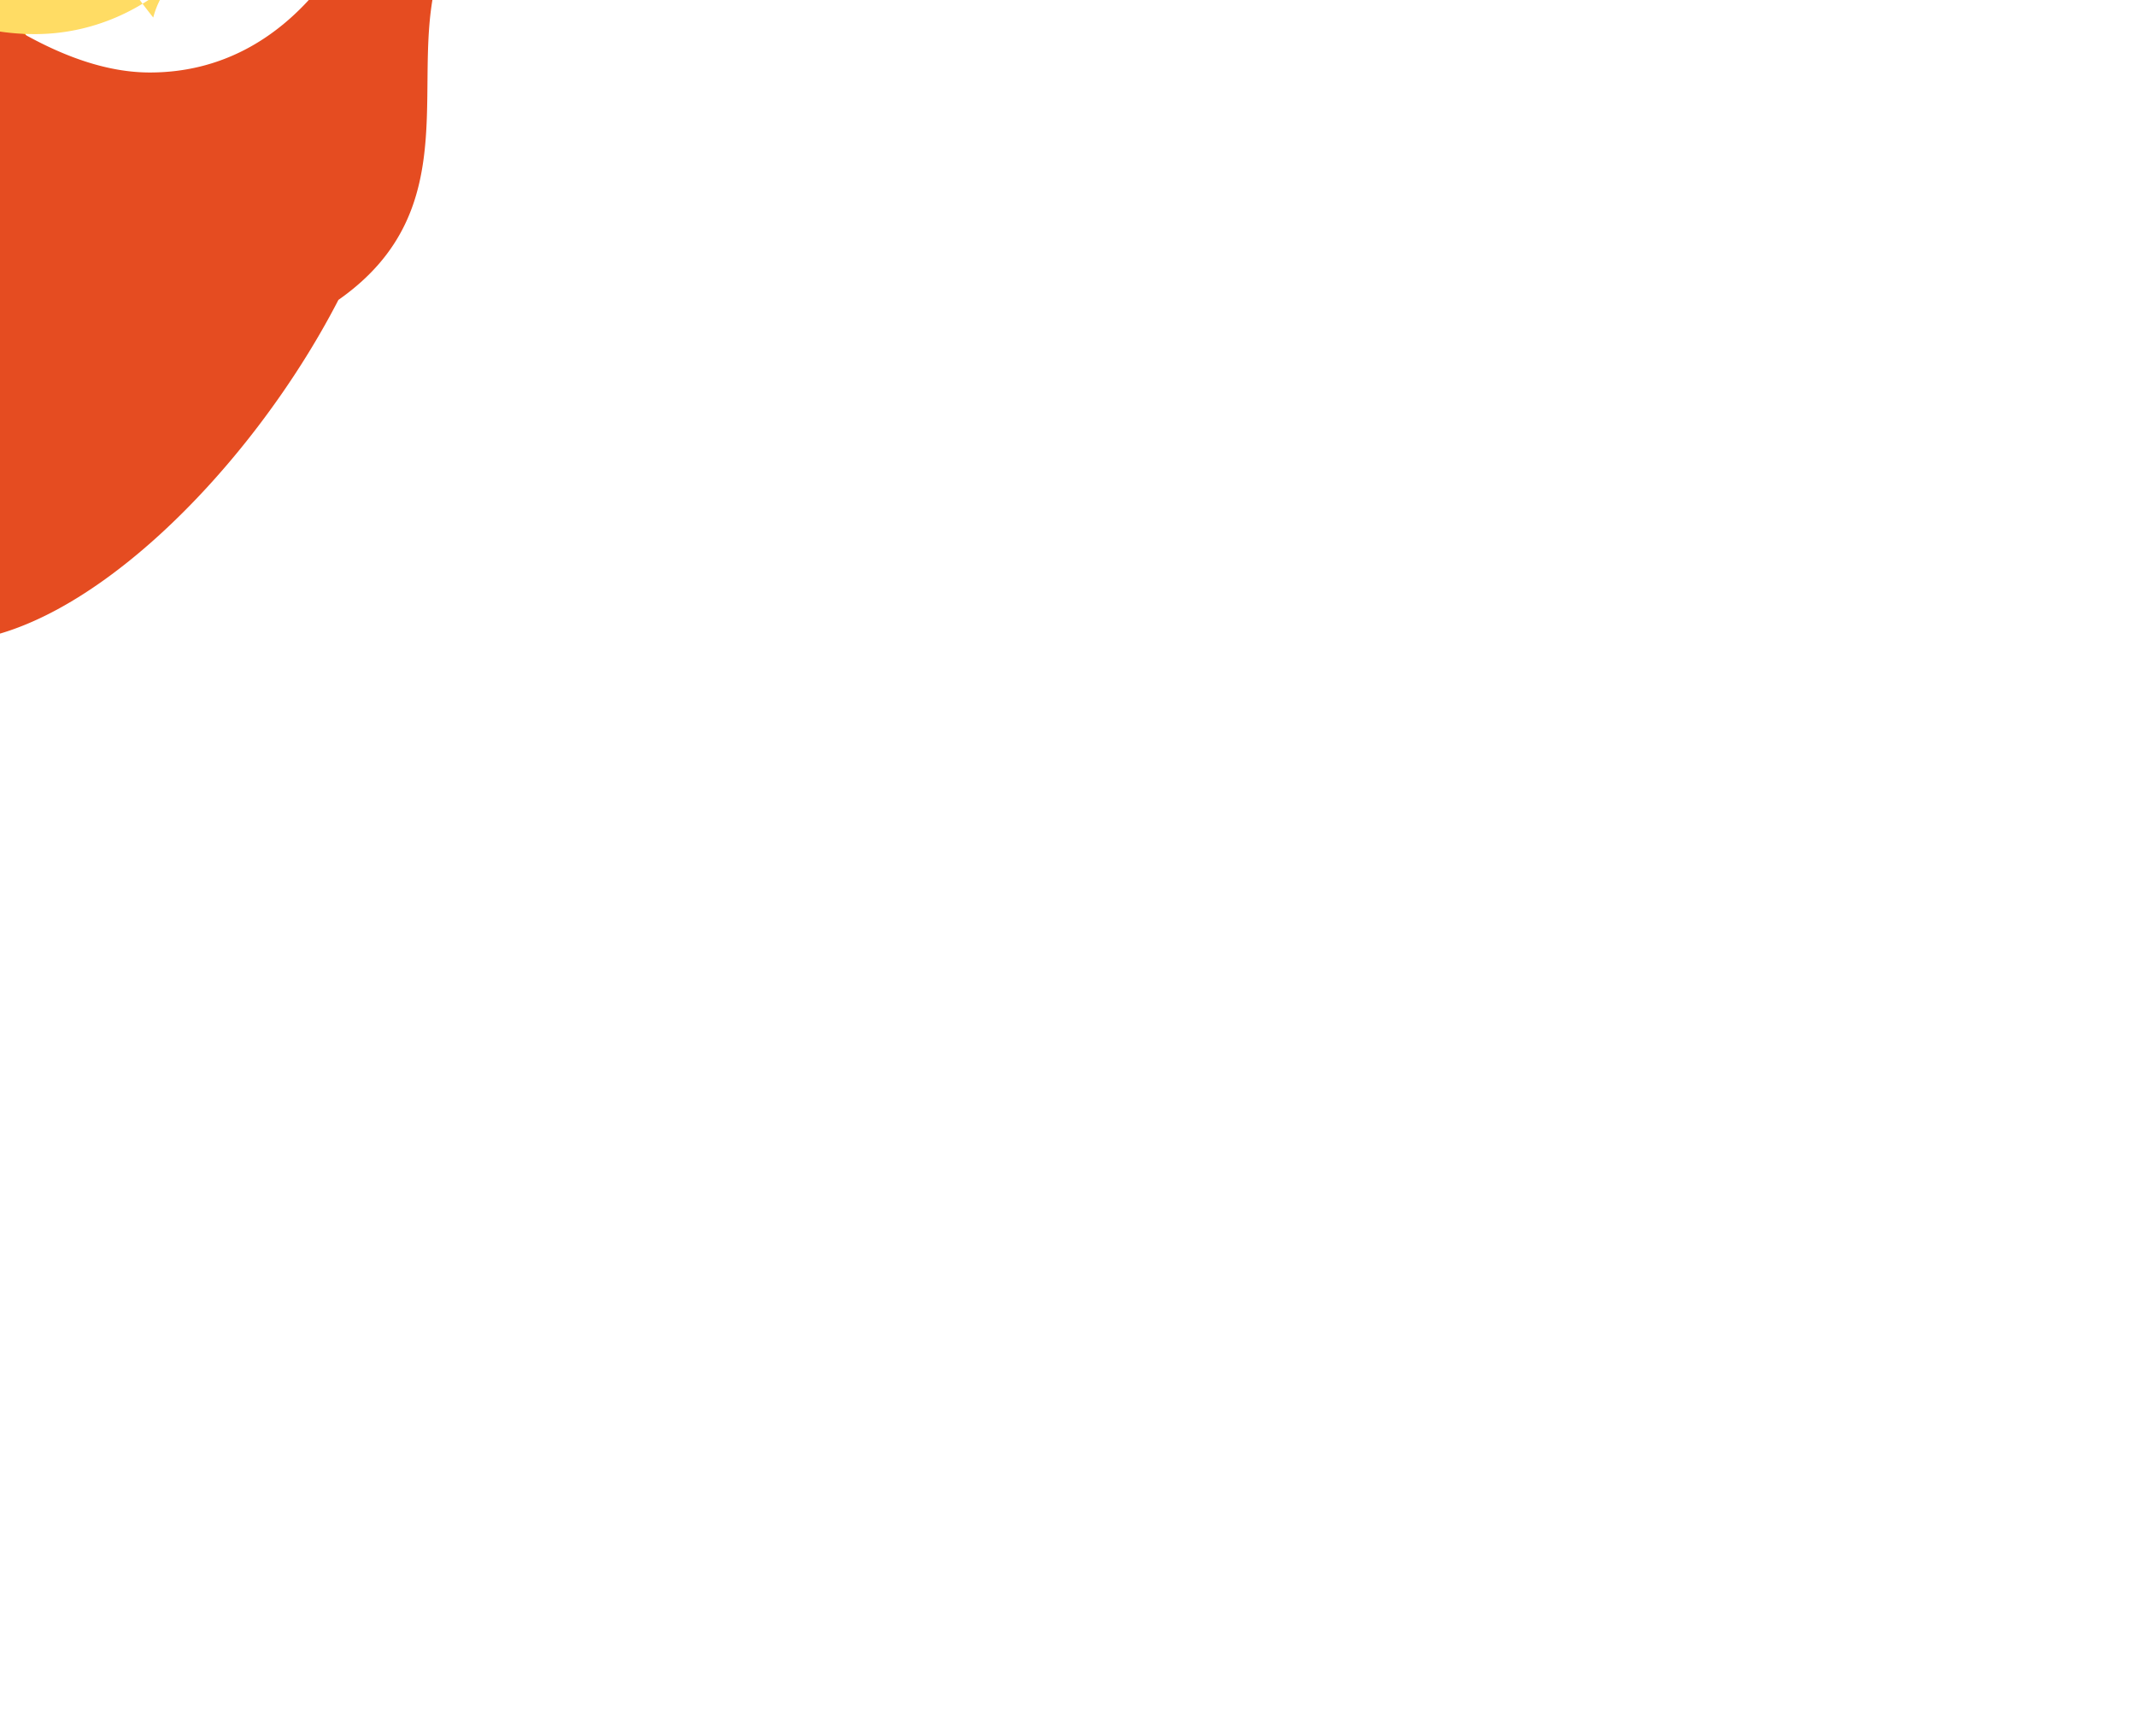 <svg class="twitterIcon-bird" viewBox="0 0 1208 982" version="1.1" xmlns="http://www.w3.org/2000/svg" xmlns:xlink="http://www.w3.org/1999/xlink">
    <!-- Generator: Sketch 45.2 (43514) - http://www.bohemiancoding.com/sketch -->
    <title>bird</title>
    <desc>Created with Sketch.</desc>
    <defs></defs>
    <g id="Final-Horizon" stroke="none" stroke-width="1" fill="none" fill-rule="evenodd">
        <g id="Artboard" transform="translate(-286, -117)" fill-rule="nonzero" fill="#1B95E0">
            <path fill="#ff9900" d="M369.71,206.34c-27.1,7.24-54.54,7.28-81.69,0C244,191.46,193.29,128,161.44,64.89c-5.47-10.81-11-22.28-13.89-34.24A48,48,0,0,1,204.87,15.07C274.7,65,309.24,143,323.45,206.34c.66,3.08,1.37,6.15,2.14,9.22C336.78,205.49,353.57,202.93,369.71,206.34Z"/>
            <path fill="#e54c21" d="M477.39,286.62C426.93,384.4,330.47,480,256,480c-41.2,0-80.22-12.19-114.15-35.4C69.39,384.4,12.61,274,34.15,181.71a193.56,193.56,0,0,1,86.77-140.23A48,48,0,0,1,189.13,45.92C251.15,109.2,314.67,158,370.76,158c39.41,0,71.69-18.16,96.24-48.39a48,48,0,0,1,67.61-9.62C515.34,159.59,551.87,234.46,477.39,286.62Z"/>
            <path fill="#ffdc64" d="M391.16,99.85c-23.27,23.19-53.27,36.44-85.47,36.44-28.26,0-55.46-8.71-78.34-25.36a48,48,0,0,1,5.5-74.94A110.87,110.87,0,0,1,278,20.51a48,48,0,0,1,42.92,25.67c7.57,14.2,16.41,29.07,26.17,44.55,7.92,12.55,16.42,24.68,25.58,36.2A48,48,0,0,1,391.16,99.85Z"/>
        </g>
    </g>
</svg>